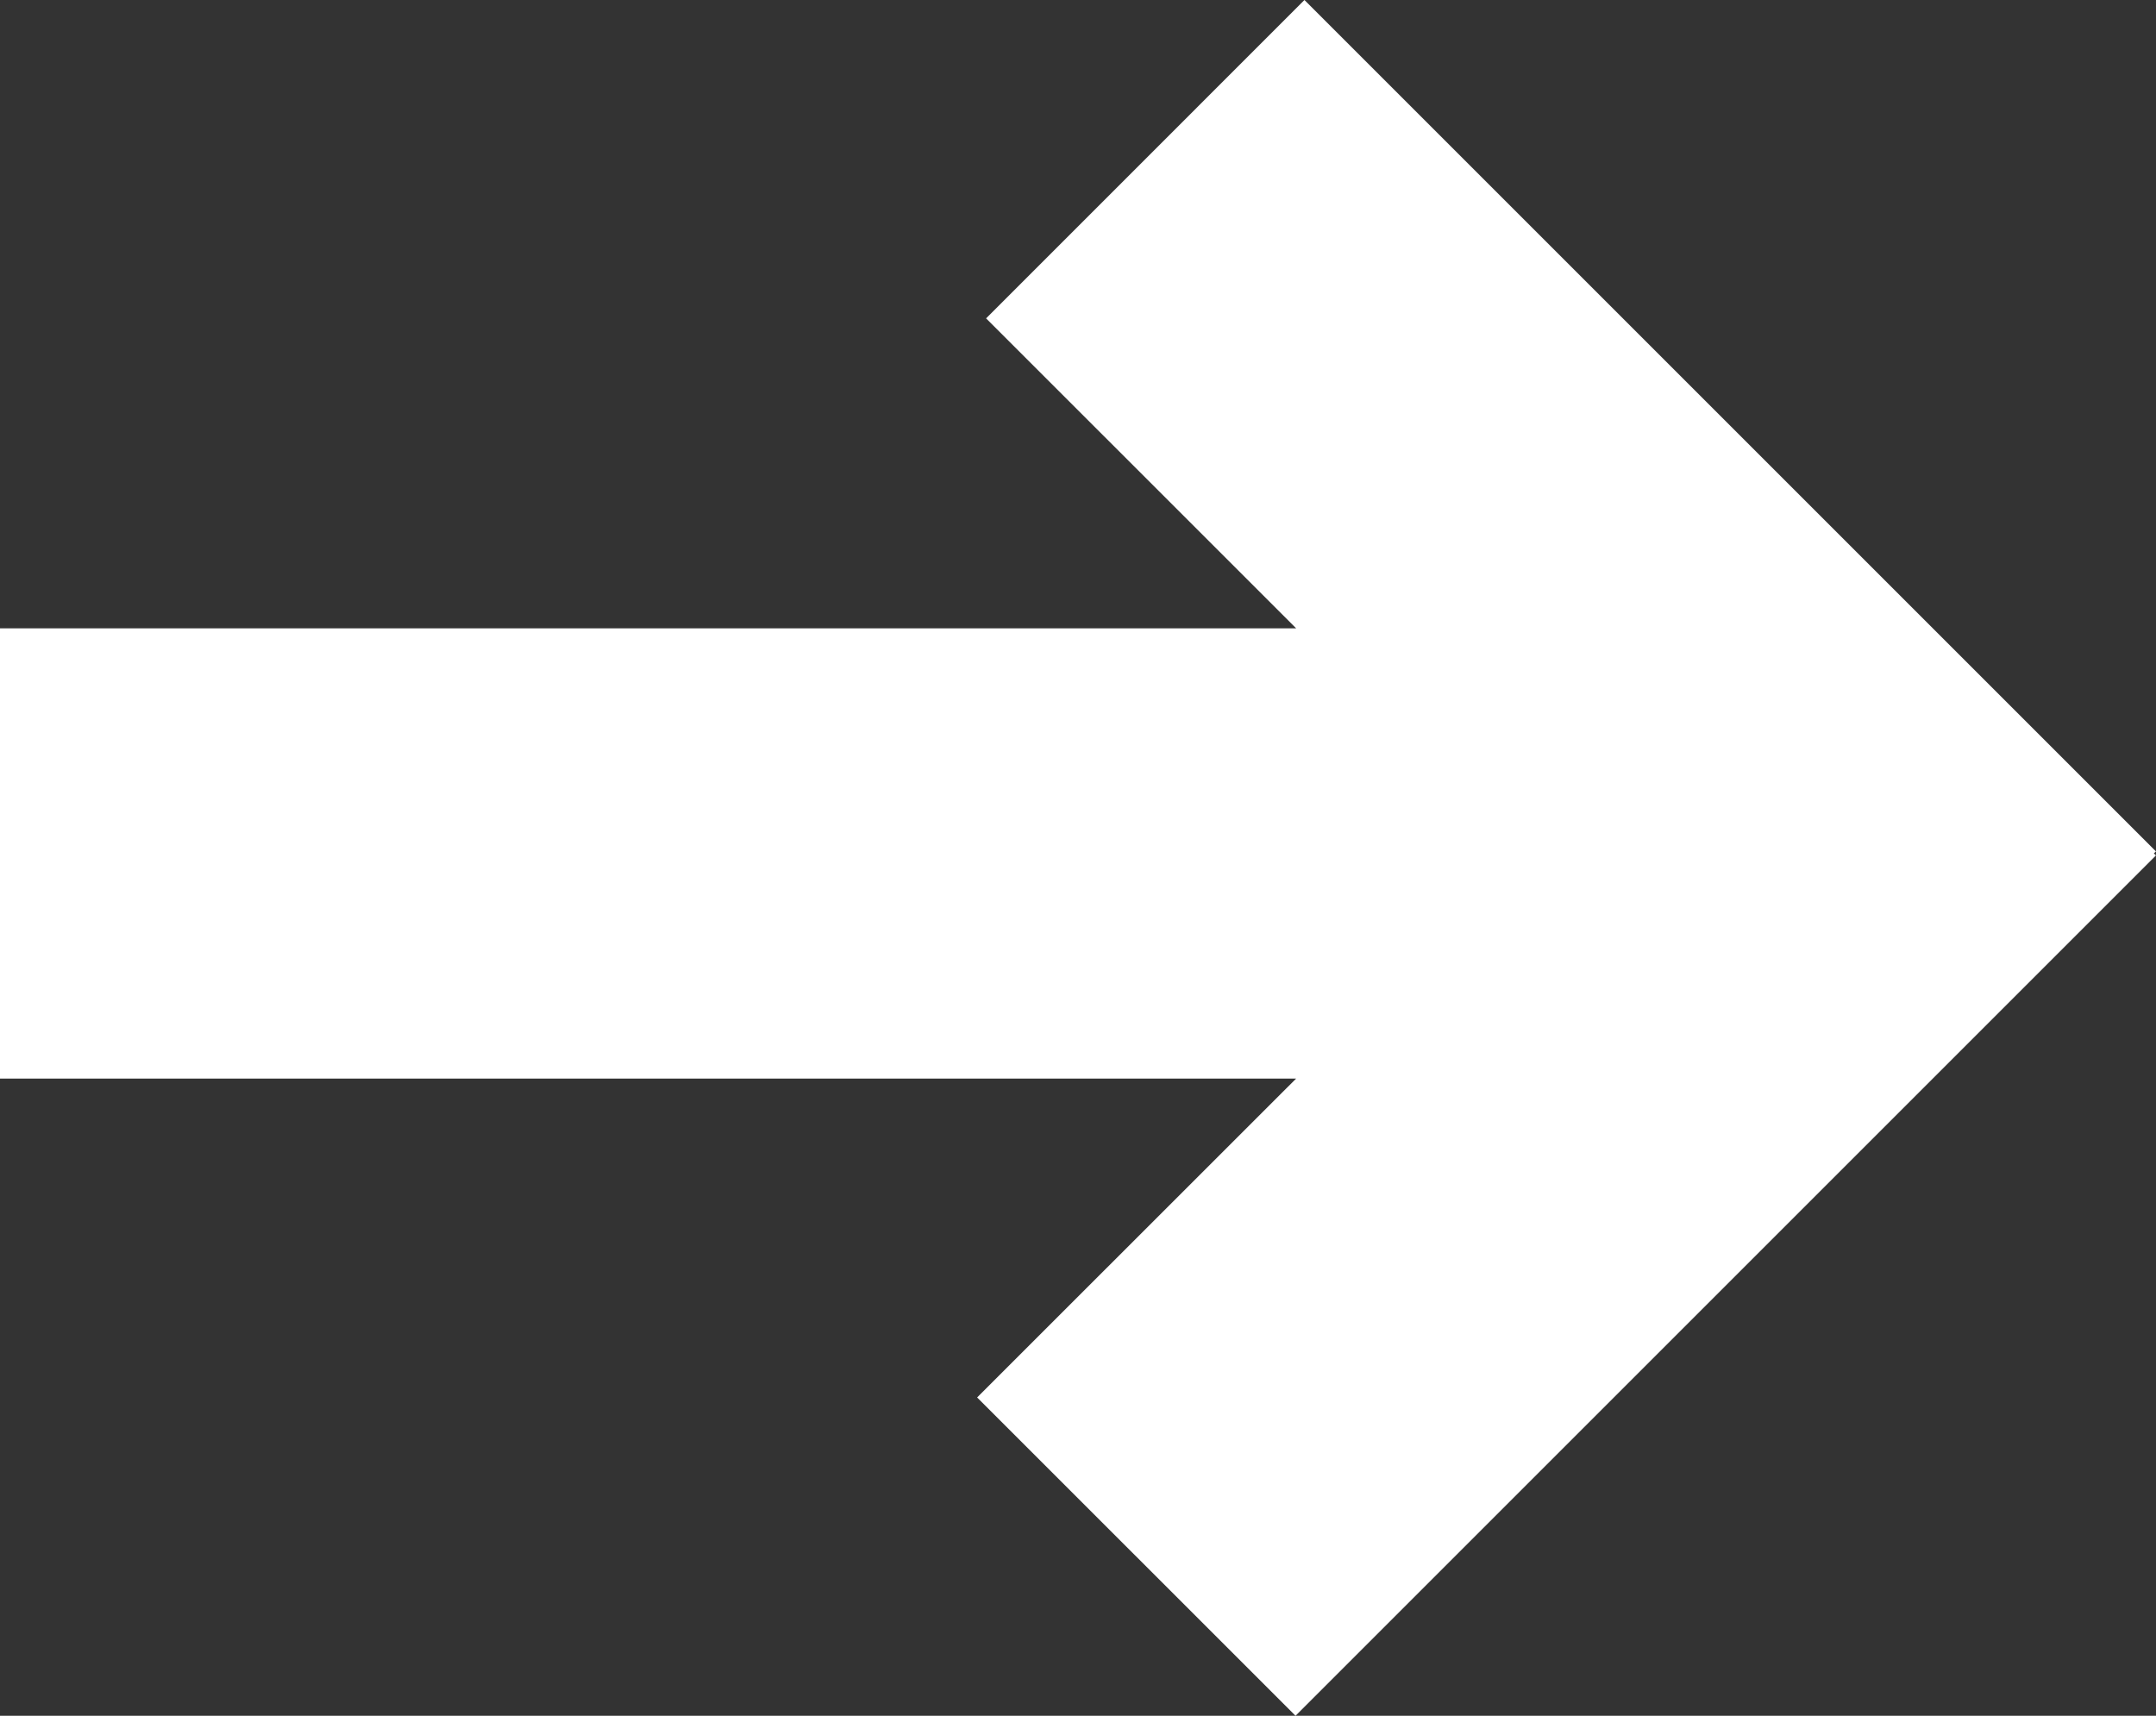 <?xml version="1.0" encoding="utf-8"?>
<!-- Generator: Adobe Illustrator 15.0.2, SVG Export Plug-In . SVG Version: 6.00 Build 0)  -->
<!DOCTYPE svg PUBLIC "-//W3C//DTD SVG 1.1//EN" "http://www.w3.org/Graphics/SVG/1.1/DTD/svg11.dtd">
<svg version="1.1" id="Layer_1" xmlns="http://www.w3.org/2000/svg" xmlns:xlink="http://www.w3.org/1999/xlink" x="0px" y="0px"
	 width="41.292px" height="32.864px" viewBox="-7 -2 41.292 32.864" enable-background="new -7 -2 41.292 32.864"
	 xml:space="preserve">
<rect x="-7" y="-2" width="41.292" height="32.864" fill="#333333" stroke="none"/>
<polygon fill="#FFFFFF" points="34.291,14.308 17.983,-2 11.886,4.098 17.824,10.035 -7,10.035 -7,18.659 17.824,18.659 
	11.714,24.767 17.812,30.864 34.291,14.385 34.251,14.346 "/>
</svg>
